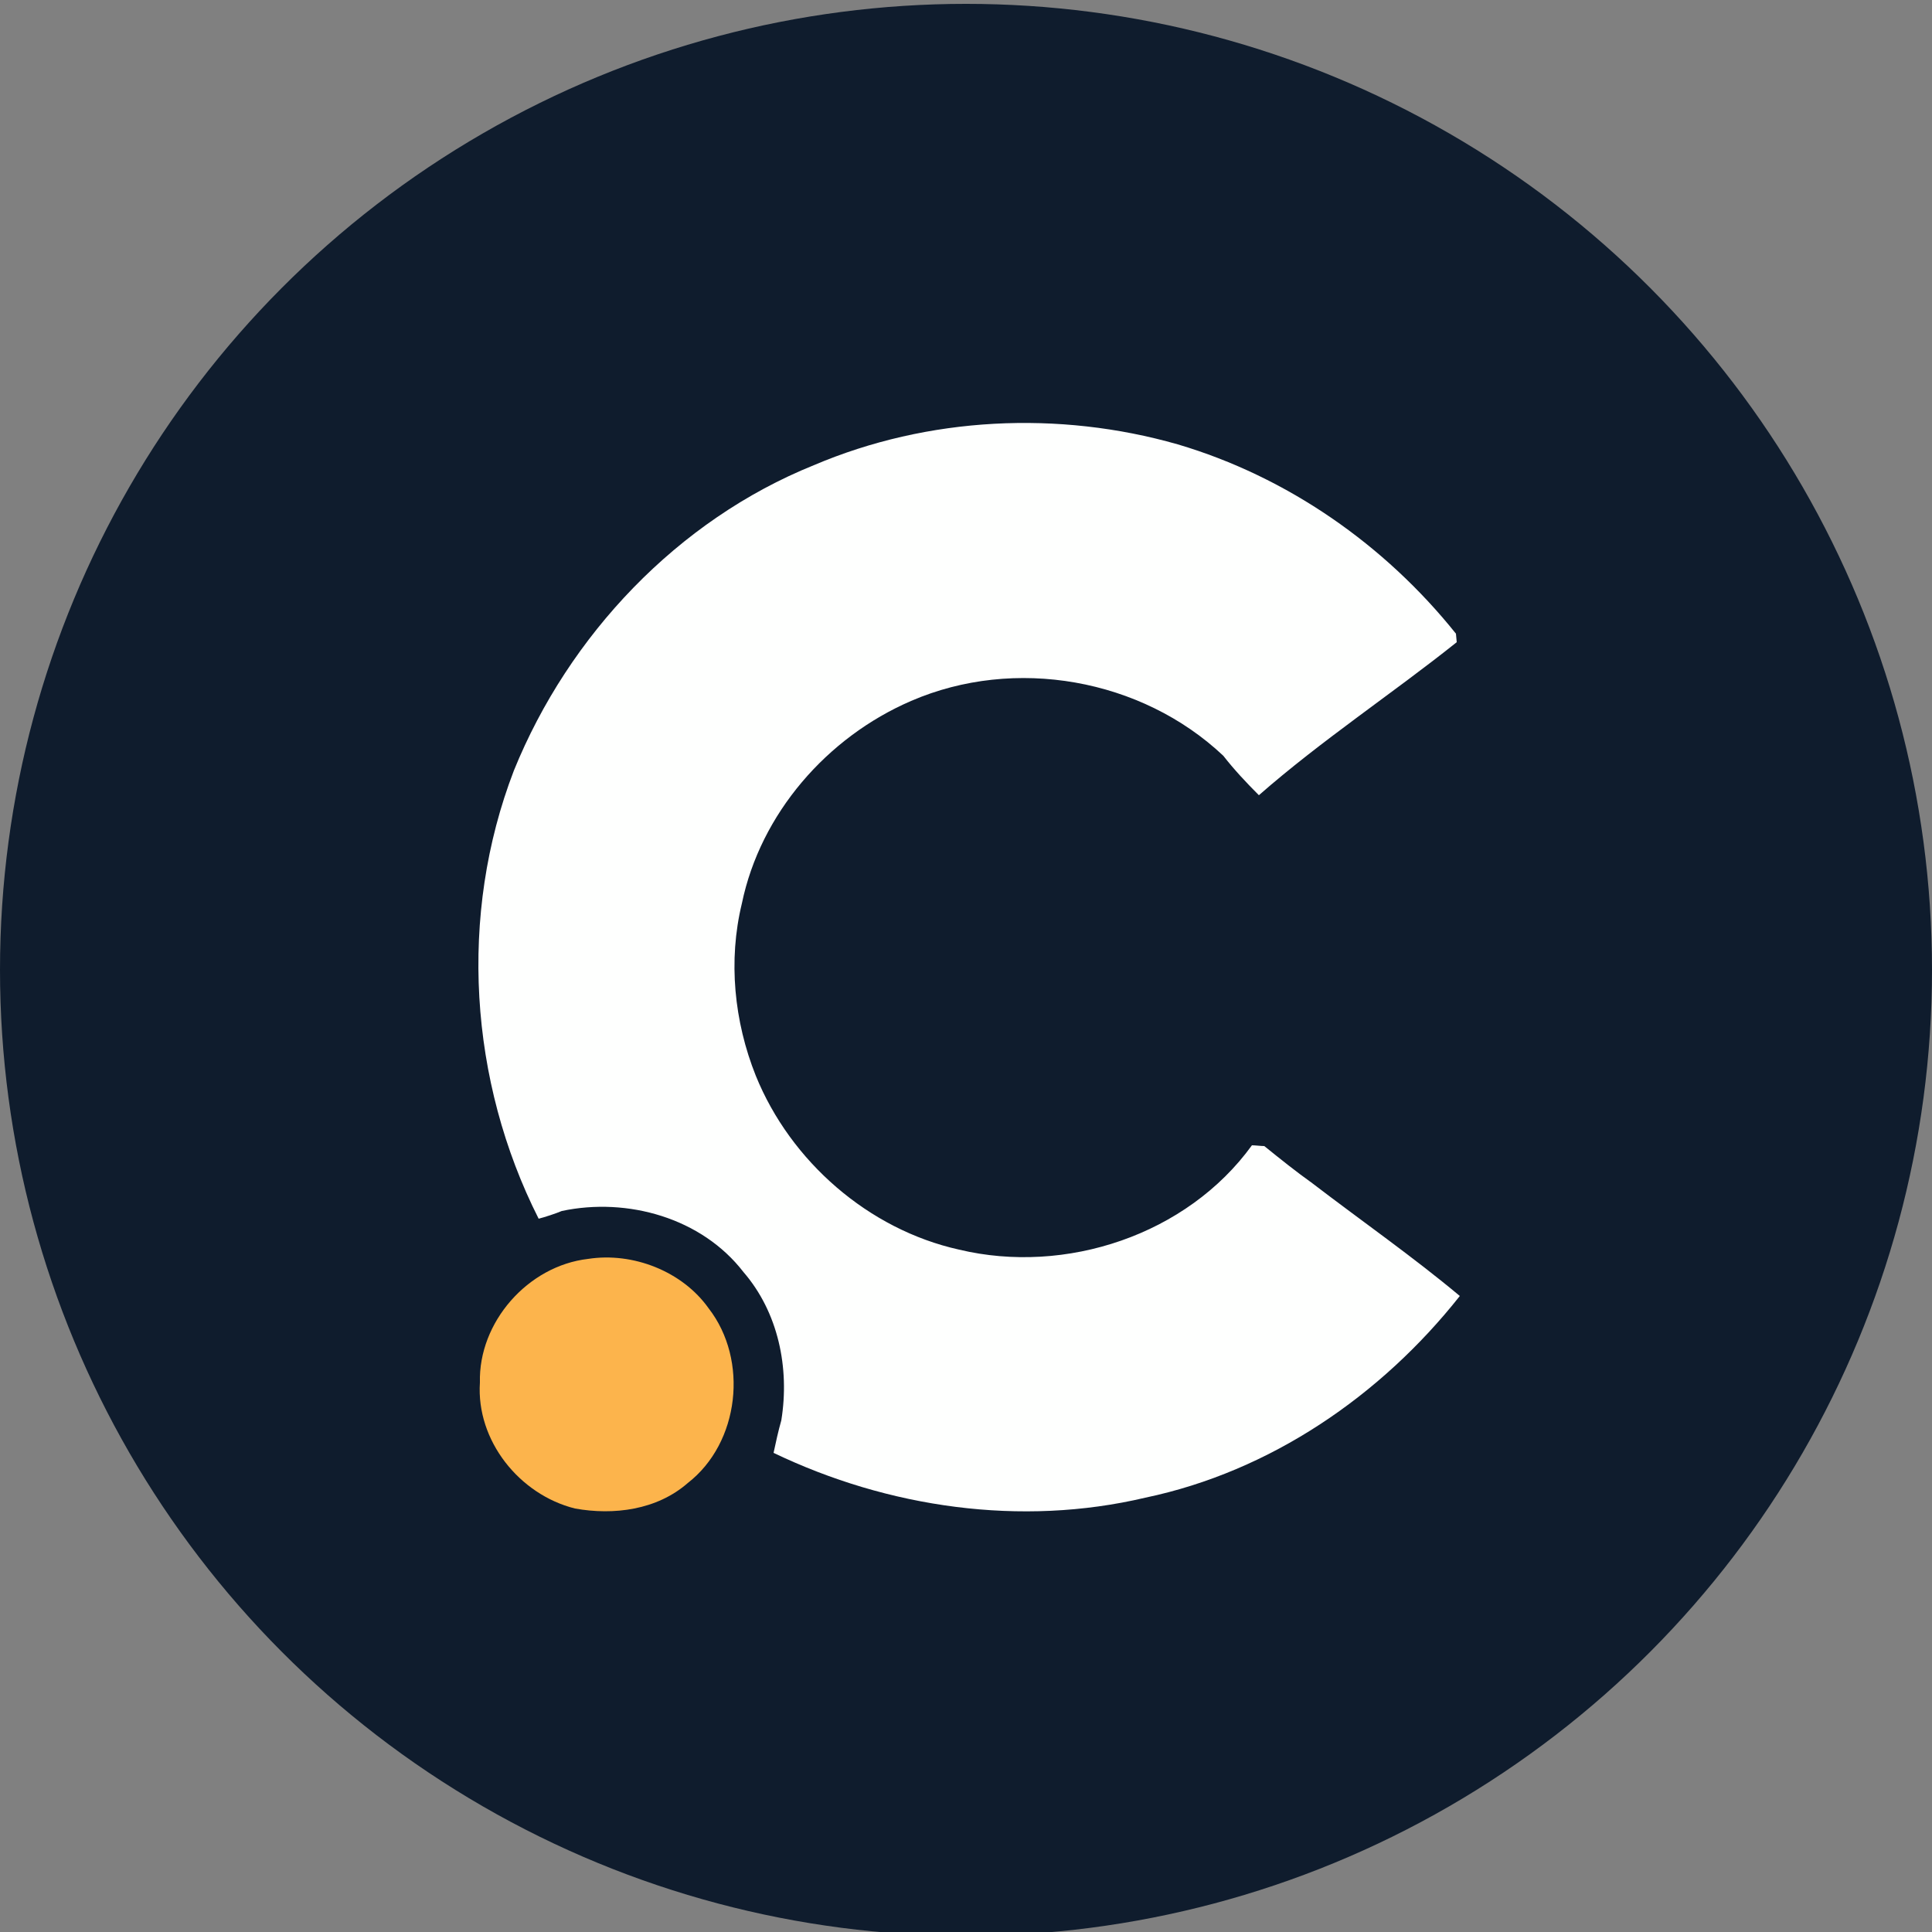 <?xml version="1.0" encoding="utf-8"?>
<!-- Generator: Adobe Illustrator 26.0.3, SVG Export Plug-In . SVG Version: 6.00 Build 0)  -->
<svg version="1.1" id="Layer_1" xmlns="http://www.w3.org/2000/svg" xmlns:xlink="http://www.w3.org/1999/xlink" x="0px" y="0px"
	 viewBox="0 0 250 250" style="enable-background:new 0 0 250 250;" xml:space="preserve">
<rect x="0" y="0" width="250" height="250" fill="#808080" stroke="none"/>
<style type="text/css">
	.st0{fill:#0F1C2D;}
	.st1{fill:#FEFFFE;}
	.st2{fill:#FCB44C;}
</style>
<circle class="st0" cx="125" cy="125.5" r="125"/>
<g id="_x23_fefffeff">
	<path class="st1" d="M105.3,60.2c14.8-6.3,31.7-7.1,47.1-2.7c14.2,4.2,26.8,13,36,24.5l0.1,1.1c-8.4,6.7-17.5,12.7-25.6,19.8
		c-1.6-1.6-3.2-3.3-4.6-5.1c-10.6-10-27-12.9-40.4-7.1C107,95.4,98.4,105.3,96,116.9c-1.8,7.4-1,15.3,1.8,22.3
		c4.5,11.1,14.6,19.9,26.3,22.5c13.8,3.3,29.5-1.9,37.9-13.5c0.4,0,1.2,0.1,1.6,0.1c2.1,1.7,4.1,3.3,6.2,4.8
		c6.4,4.9,13,9.5,19.1,14.6c-10.2,12.9-24.5,22.7-40.7,26.1c-16.1,3.8-33.3,1.3-48.1-5.8c0.3-1.4,0.6-2.8,1-4.2
		c1.1-6.8-0.4-14-4.9-19.2c-5.4-7-15-9.7-23.5-7.9c-0.7,0.3-2.2,0.8-3,1c-9-17.8-10.4-39.3-3.2-58C73.6,82.2,87.7,67.3,105.3,60.2z"
		/>
</g>
<g id="_x23_fcb44cff">
	<path class="st2" d="M76.1,162.9c5.8-0.9,12.2,1.6,15.6,6.4c5.2,6.7,4,17.4-2.7,22.6c-4,3.5-9.6,4.2-14.6,3.3
		c-7.2-1.8-12.8-8.8-12.3-16.3C61.9,171.1,68.3,163.8,76.1,162.9z"/>
</g>
</svg>

